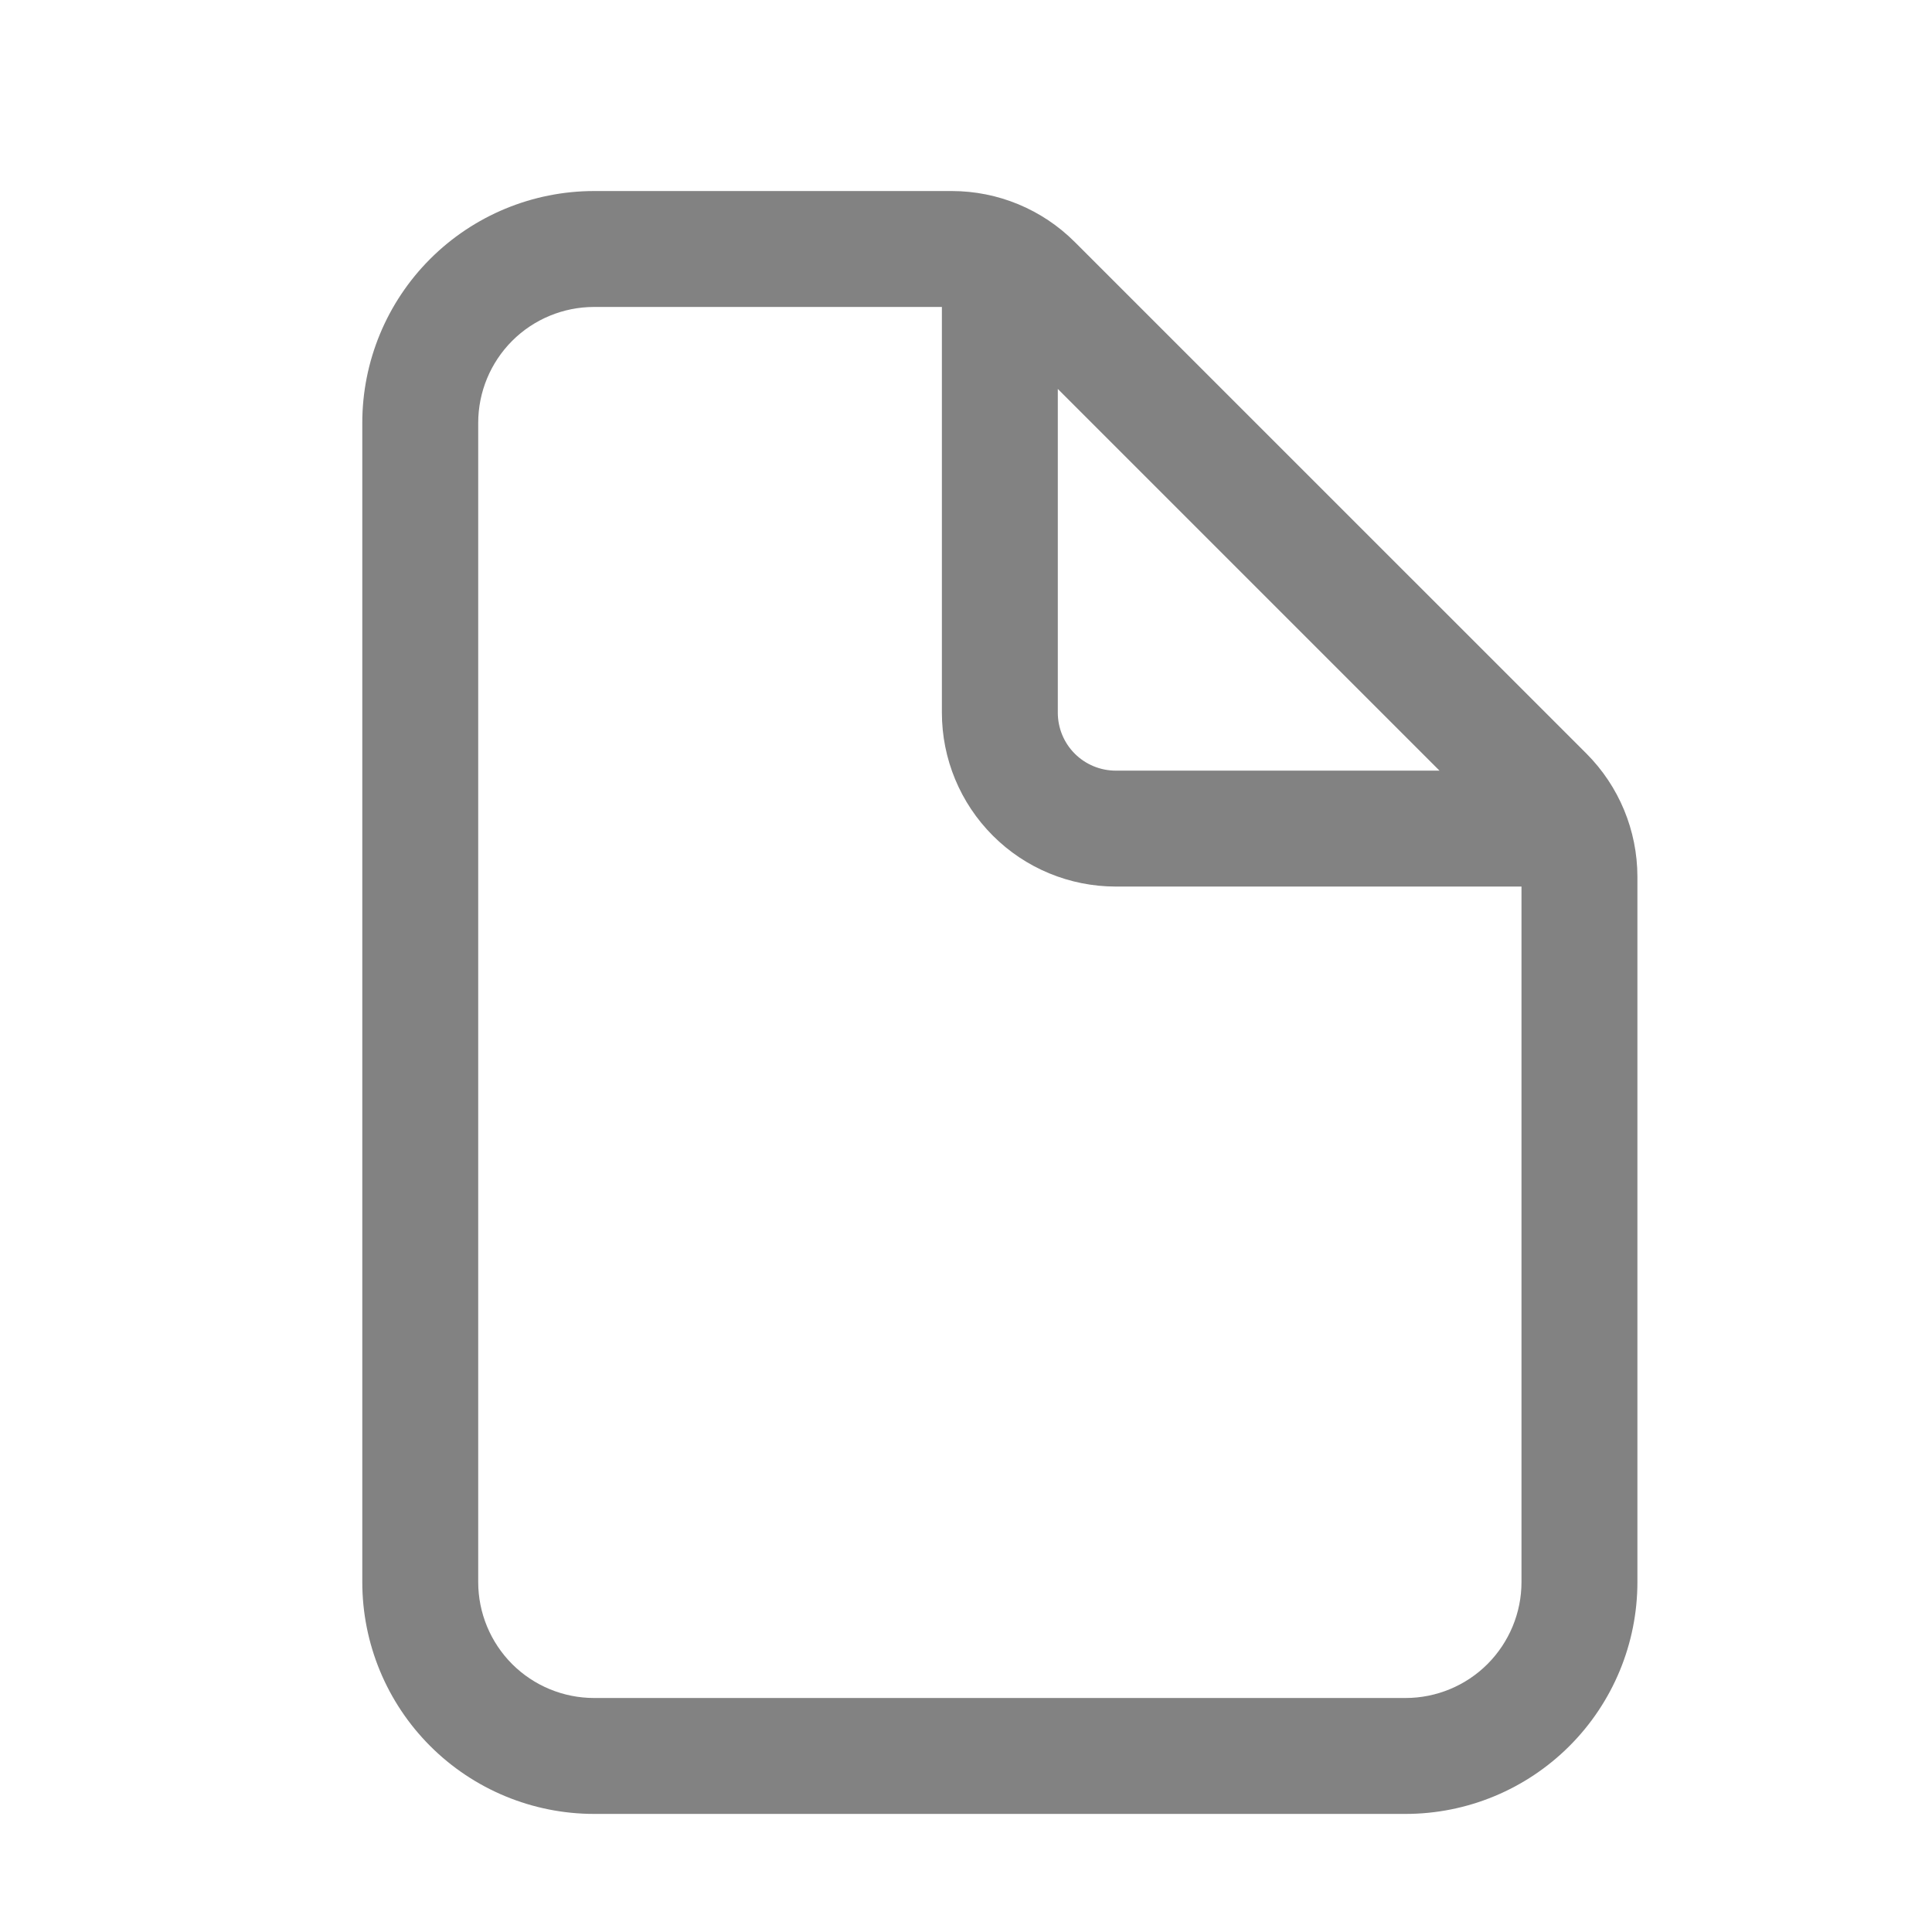 <svg width="25" height="25" viewBox="0 0 25 25" fill="none" xmlns="http://www.w3.org/2000/svg">
<path fill-rule="evenodd" clip-rule="evenodd" d="M7.688 3.972C7.29 3.972 6.908 4.13 6.627 4.411C6.346 4.693 6.188 5.074 6.188 5.472V20.472C6.188 20.87 6.346 21.251 6.627 21.533C6.908 21.814 7.29 21.972 7.688 21.972H18.188C18.585 21.972 18.967 21.814 19.248 21.533C19.529 21.251 19.688 20.87 19.688 20.472V11.472H14.438C13.841 11.472 13.268 11.235 12.847 10.813C12.425 10.391 12.188 9.819 12.188 9.222V3.972H7.688ZM13.688 5.033L18.627 9.972H14.438C14.239 9.972 14.048 9.893 13.907 9.752C13.767 9.612 13.688 9.421 13.688 9.222V5.033ZM5.566 3.351C6.129 2.788 6.892 2.472 7.688 2.472H12.316C12.913 2.472 13.485 2.709 13.907 3.131L13.907 3.131L20.529 9.752C20.95 10.174 21.187 10.746 21.188 11.343V20.472C21.188 21.268 20.871 22.031 20.309 22.593C19.746 23.156 18.983 23.472 18.188 23.472H7.688C6.892 23.472 6.129 23.156 5.566 22.593C5.004 22.031 4.688 21.268 4.688 20.472V5.472C4.688 4.676 5.004 3.913 5.566 3.351Z" fill="#828282"/>
</svg>
